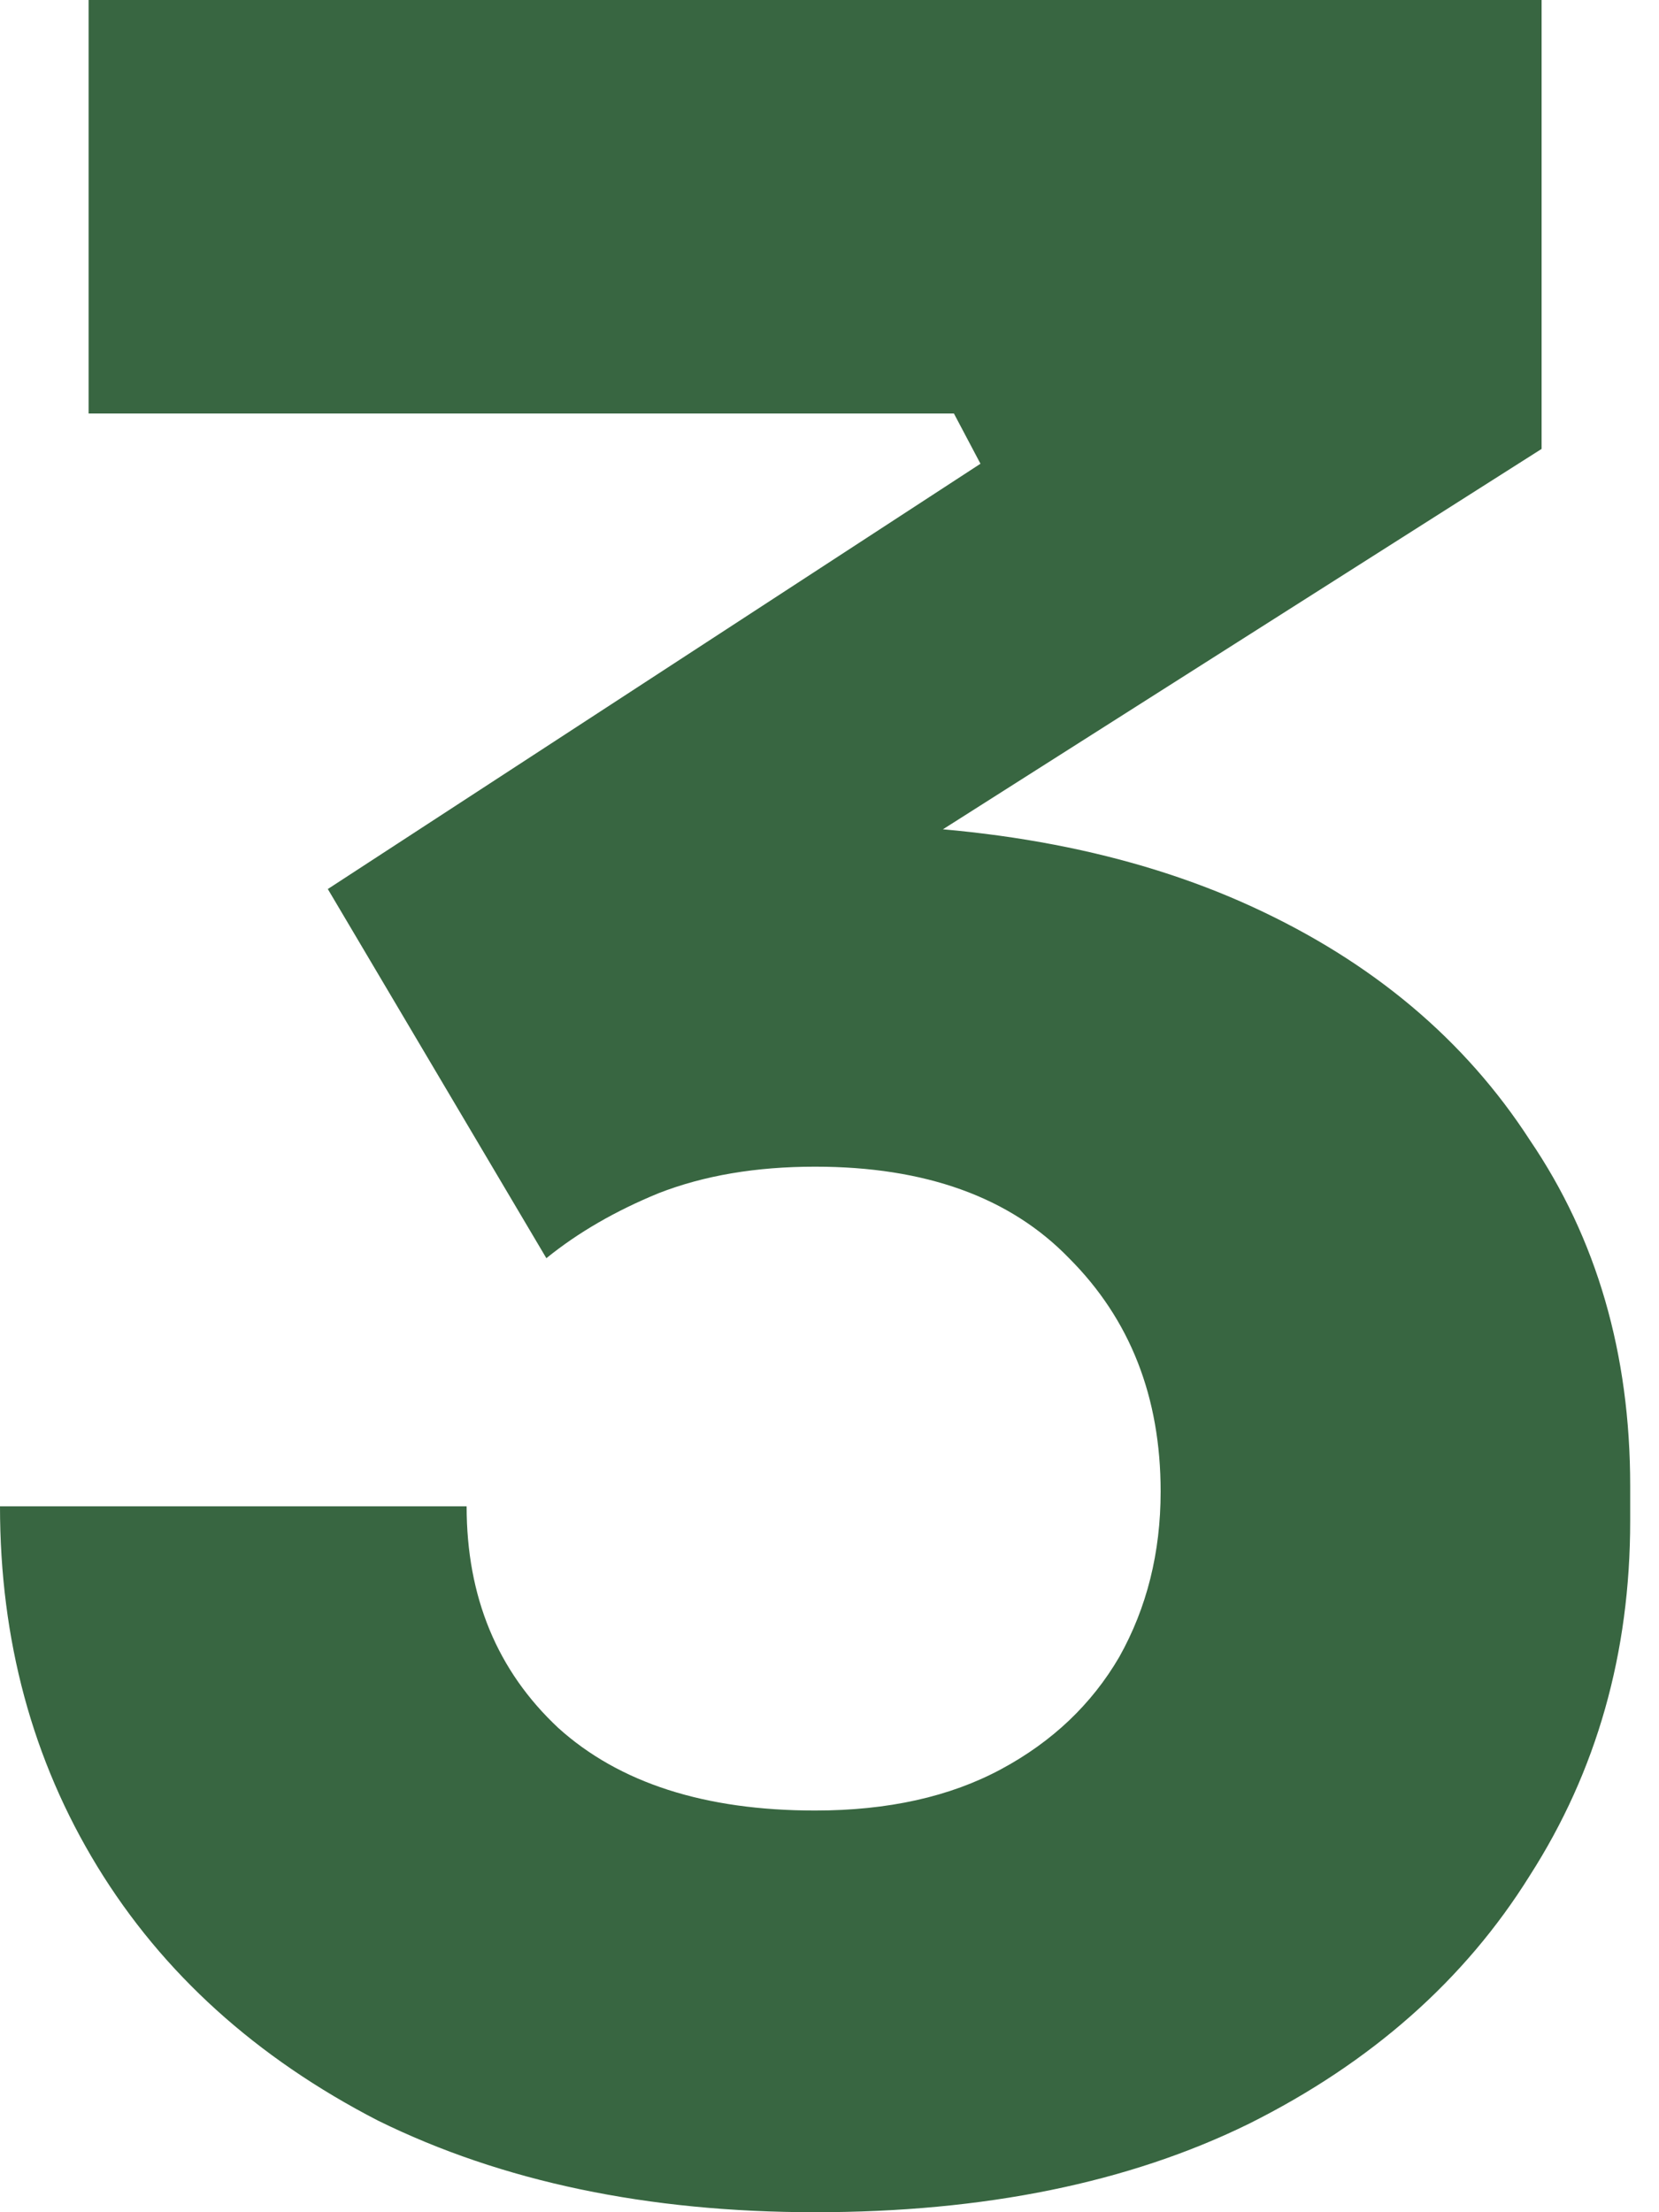 <svg width="30" height="40" viewBox="0 0 30 40" fill="none" xmlns="http://www.w3.org/2000/svg">
<path d="M14.74 40C11.713 40 9.079 39.448 6.836 38.344C4.628 37.205 2.937 35.674 1.762 33.752C0.587 31.829 0 29.657 0 27.236H8.438C8.438 28.874 8.99 30.209 10.094 31.242C11.197 32.239 12.746 32.737 14.74 32.737C16.057 32.737 17.178 32.488 18.104 31.989C19.03 31.491 19.742 30.814 20.24 29.96C20.739 29.07 20.988 28.073 20.988 26.969C20.988 25.26 20.436 23.854 19.332 22.75C18.264 21.647 16.733 21.095 14.74 21.095C13.672 21.095 12.728 21.255 11.909 21.575C11.126 21.896 10.45 22.288 9.88 22.75L5.928 16.075L17.73 8.385L17.25 7.477H1.602V0H27.877V8.117L14.259 16.769L9.987 15.594C10.699 15.38 11.446 15.22 12.23 15.114C13.049 14.971 13.921 14.9 14.847 14.9C17.873 14.9 20.472 15.398 22.643 16.395C24.815 17.392 26.489 18.798 27.664 20.614C28.874 22.394 29.479 24.477 29.479 26.863V27.503C29.479 29.889 28.874 32.025 27.664 33.912C26.489 35.799 24.797 37.294 22.59 38.398C20.418 39.466 17.802 40 14.74 40Z" fill="#386641"/>
</svg>
